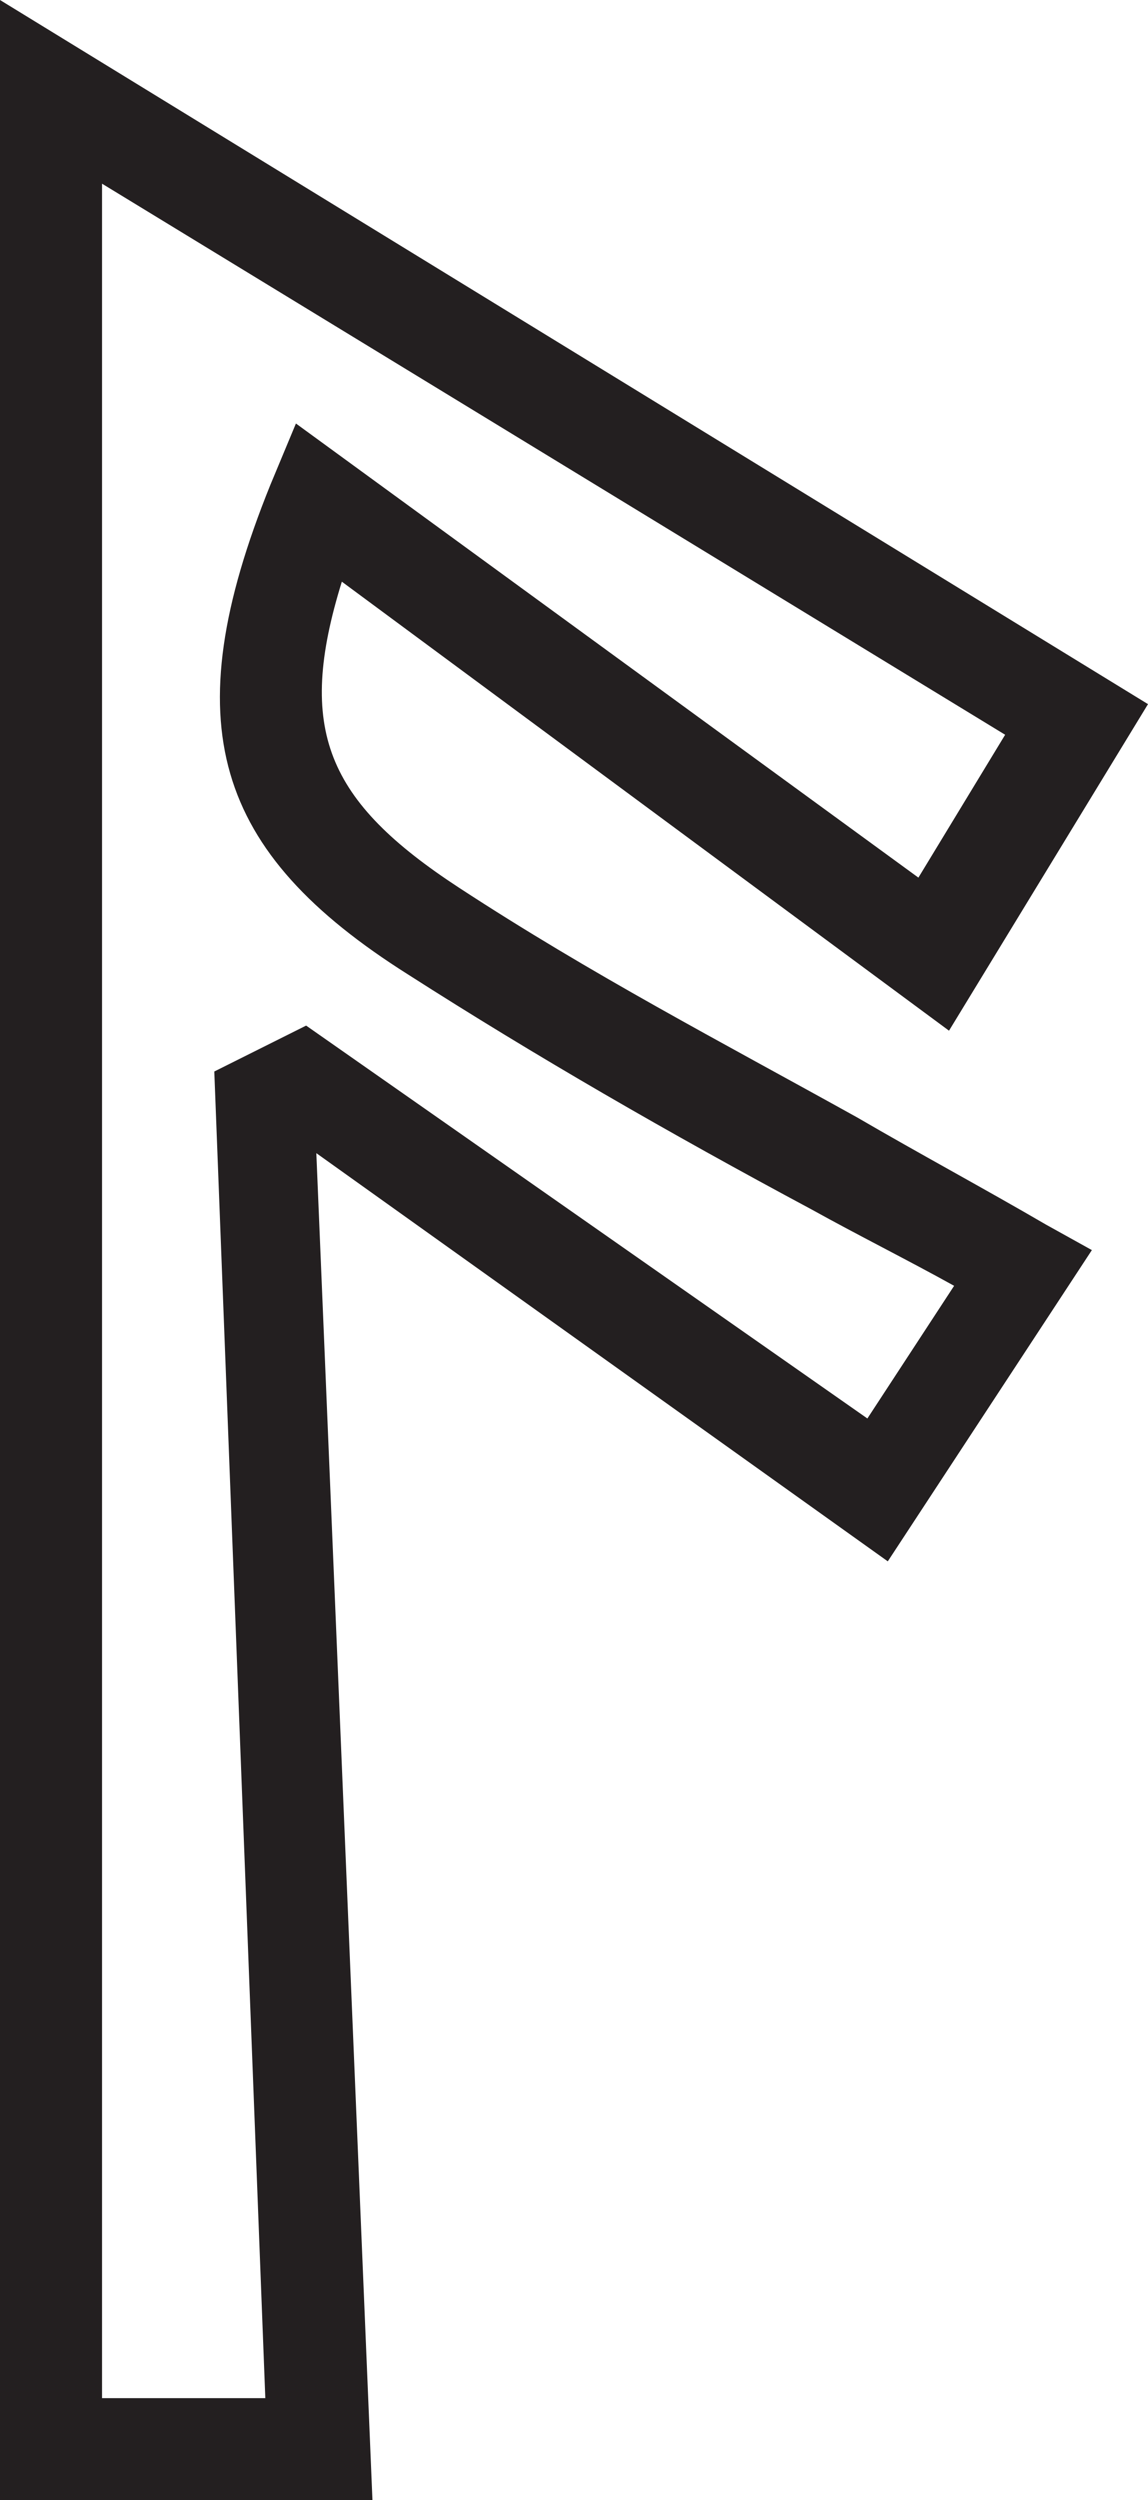<?xml version="1.0" encoding="utf-8"?>
<!-- Generator: Adobe Illustrator 23.0.2, SVG Export Plug-In . SVG Version: 6.00 Build 0)  -->
<svg version="1.1" id="Layer_1" xmlns="http://www.w3.org/2000/svg" xmlns:xlink="http://www.w3.org/1999/xlink" x="0px" y="0px"
	 viewBox="0 0 22.5 49" style="enable-background:new 0 0 22.5 49;" xml:space="preserve">
<style type="text/css">
	.st0{fill:#231F20;}
</style>
<title>Asset 16</title>
<g>
	<g id="Layer_1-2">
		<path class="st0" d="M7.3,49H0V0l22.5,13.8l-3.9,6.4L6.7,11.4c-0.9,2.9-0.3,4.3,2.3,6s5.1,3,7.8,4.5c1.2,0.7,2.5,1.4,3.7,2.1
			l0.9,0.5l-4,6.1l-11.2-8L7.3,49z M2,47h3.2l-1-26L6,20.1l11,7.7l1.7-2.6c-0.9-0.5-1.9-1-2.8-1.5c-2.8-1.5-5.4-3-7.9-4.6
			c-3.8-2.4-4.6-4.9-2.7-9.6l0.5-1.2L18,17.2l1.7-2.8L2,3.6V47z"/>
	</g>
</g>
</svg>
